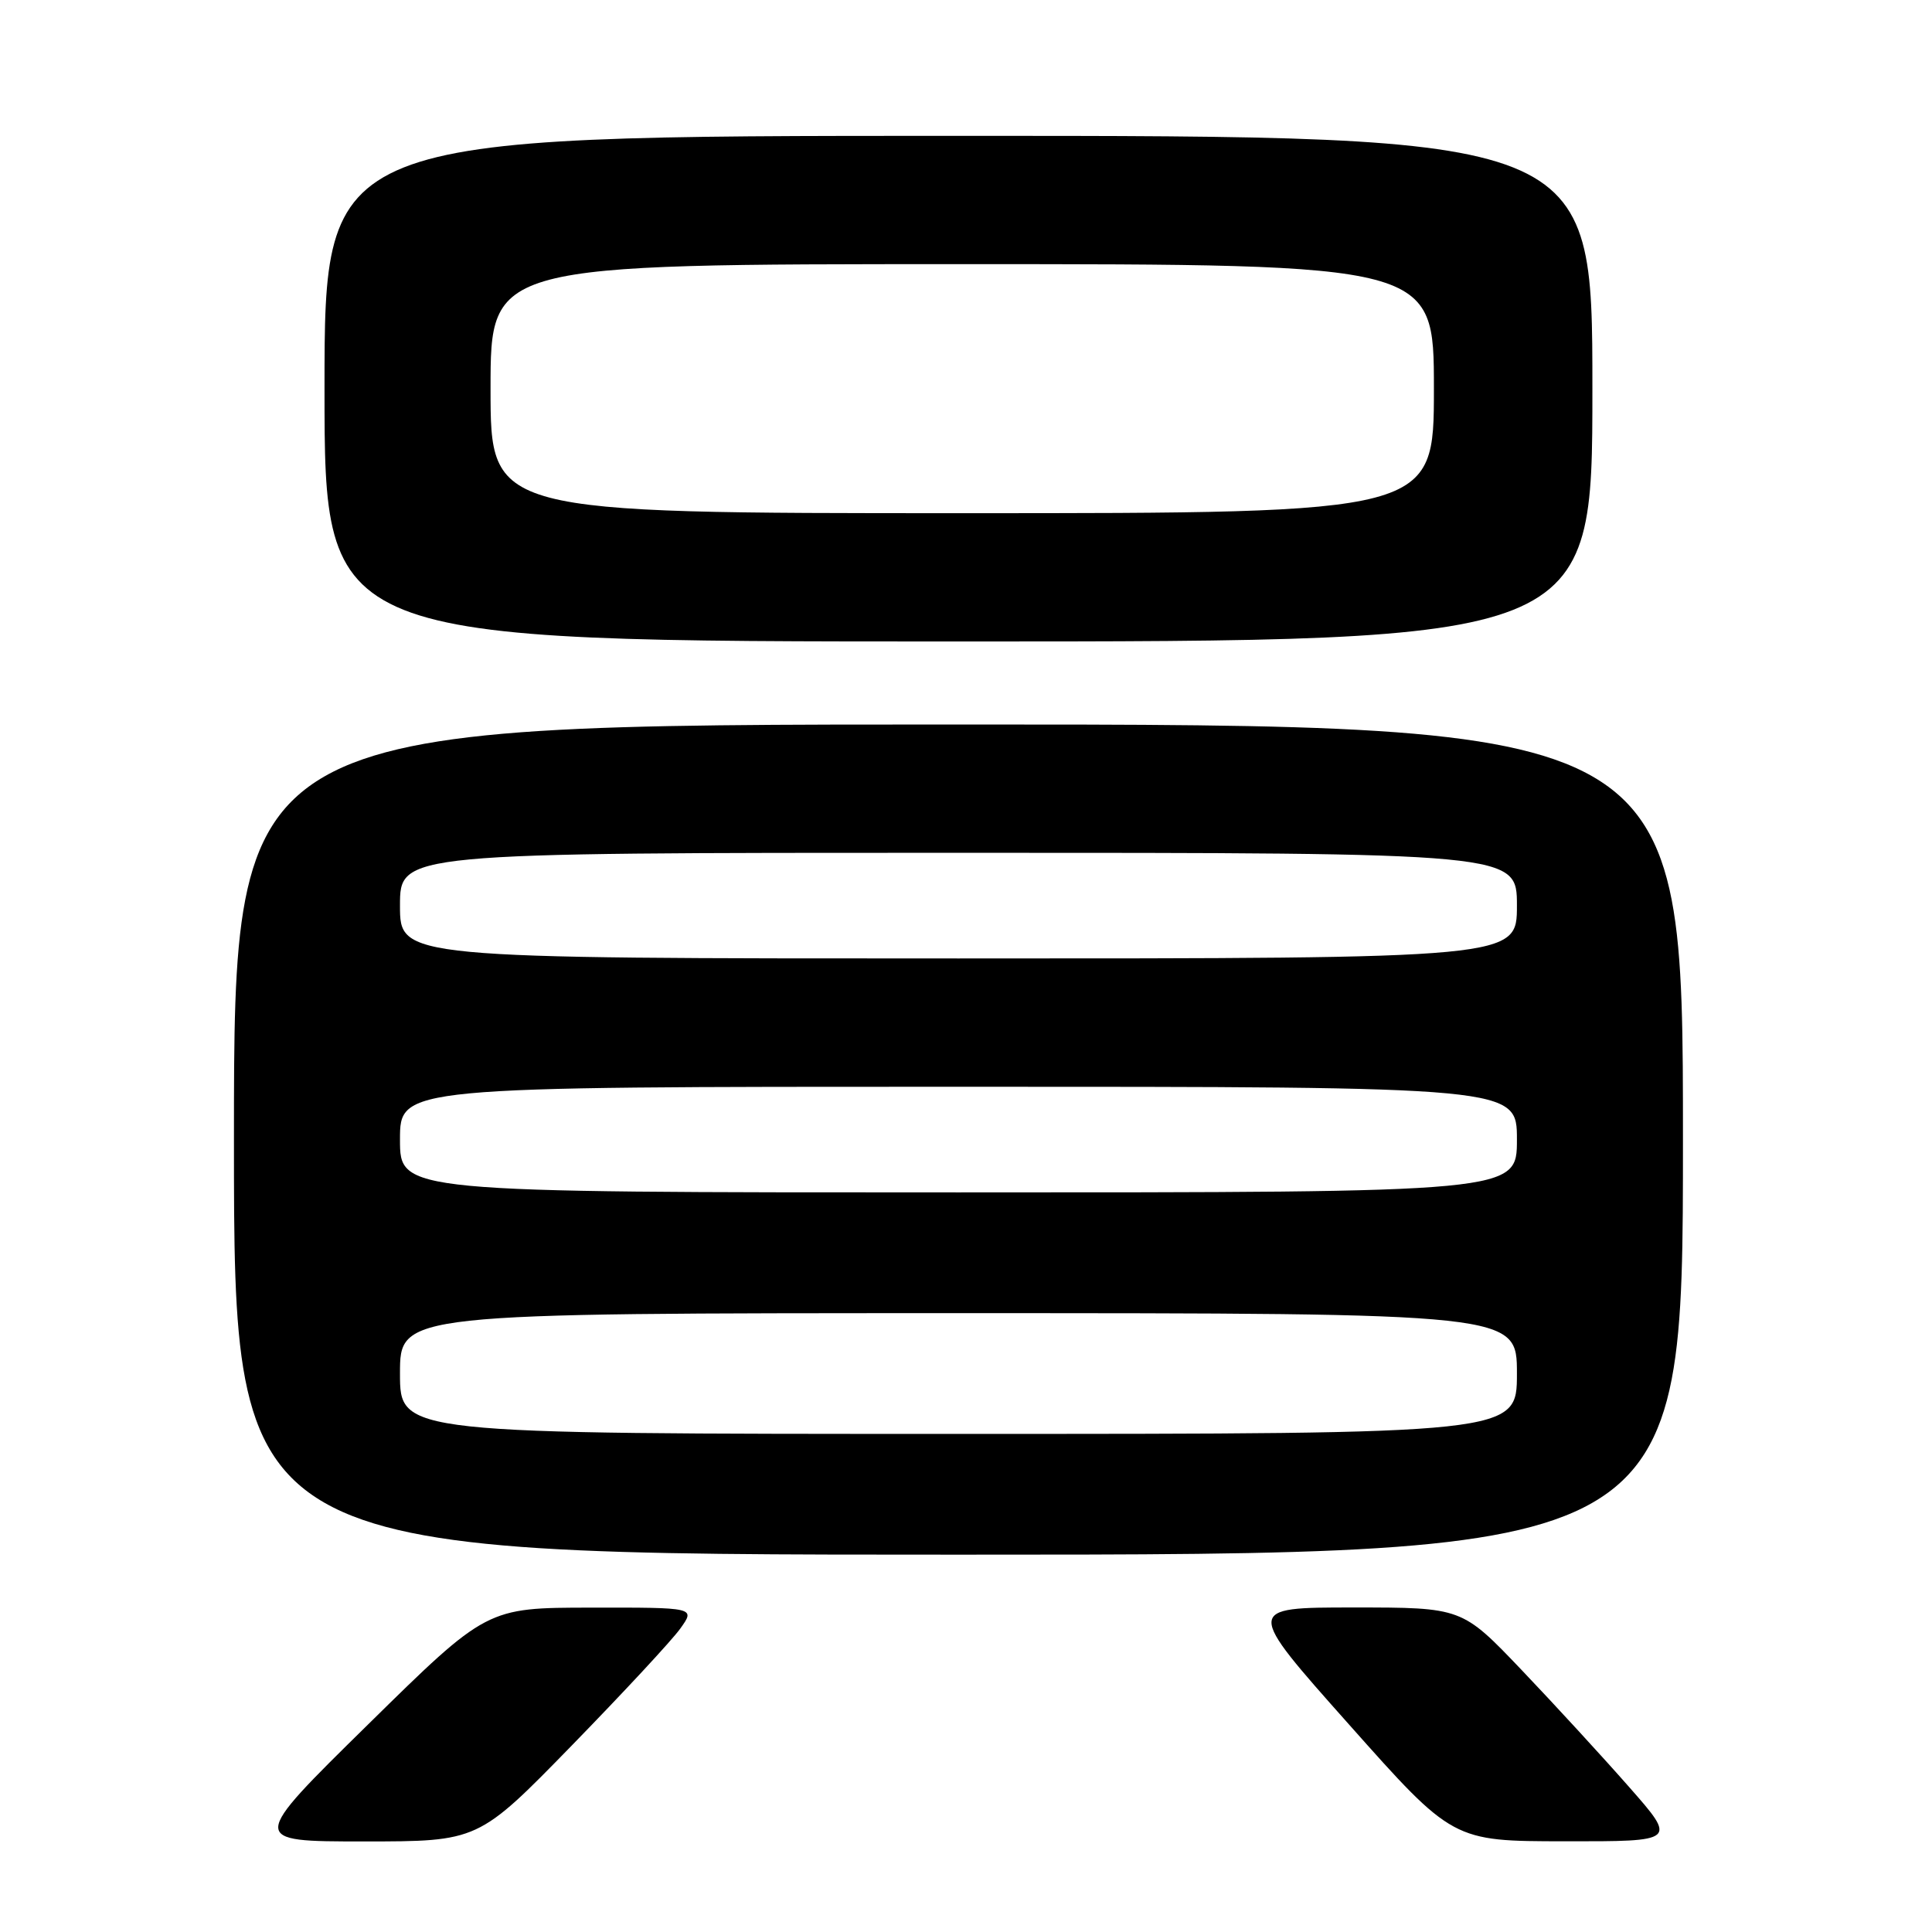 <?xml version="1.0" encoding="UTF-8" standalone="no"?>
<!DOCTYPE svg PUBLIC "-//W3C//DTD SVG 1.1//EN" "http://www.w3.org/Graphics/SVG/1.1/DTD/svg11.dtd" >
<svg xmlns="http://www.w3.org/2000/svg" xmlns:xlink="http://www.w3.org/1999/xlink" version="1.1" viewBox="0 0 256 256">
 <g >
 <path fill="currentColor"
d=" M 75.78 231.27 C 82.60 224.27 89.08 217.30 90.16 215.77 C 92.14 213.00 92.14 213.00 78.32 213.02 C 64.50 213.03 64.50 213.03 48.75 228.52 C 33.00 244.00 33.00 244.00 48.19 244.00 C 63.37 244.00 63.37 244.00 75.78 231.27 Z  M 215.85 236.77 C 212.36 232.80 205.95 225.82 201.61 221.27 C 193.72 213.00 193.72 213.00 179.34 213.00 C 164.96 213.00 164.96 213.00 178.73 228.48 C 192.50 243.97 192.50 243.97 207.35 243.98 C 222.21 244.00 222.21 244.00 215.85 236.77 Z  M 223.00 151.00 C 223.00 96.00 223.00 96.00 127.00 96.00 C 31.00 96.00 31.00 96.00 31.00 151.00 C 31.00 206.00 31.00 206.00 127.00 206.00 C 223.00 206.00 223.00 206.00 223.00 151.00 Z  M 211.00 51.50 C 211.00 18.00 211.00 18.00 127.00 18.00 C 43.00 18.00 43.00 18.00 43.00 51.50 C 43.00 85.00 43.00 85.00 127.00 85.00 C 211.00 85.00 211.00 85.00 211.00 51.50 Z  M 53.00 182.00 C 53.00 174.00 53.00 174.00 127.00 174.00 C 201.00 174.00 201.00 174.00 201.00 182.00 C 201.00 190.00 201.00 190.00 127.00 190.00 C 53.00 190.00 53.00 190.00 53.00 182.00 Z  M 53.00 151.00 C 53.00 144.00 53.00 144.00 127.00 144.00 C 201.00 144.00 201.00 144.00 201.00 151.00 C 201.00 158.00 201.00 158.00 127.00 158.00 C 53.00 158.00 53.00 158.00 53.00 151.00 Z  M 53.00 120.00 C 53.00 113.00 53.00 113.00 127.00 113.00 C 201.00 113.00 201.00 113.00 201.00 120.00 C 201.00 127.00 201.00 127.00 127.00 127.00 C 53.00 127.00 53.00 127.00 53.00 120.00 Z  M 65.00 51.50 C 65.00 35.00 65.00 35.00 127.50 35.00 C 190.00 35.00 190.00 35.00 190.00 51.50 C 190.00 68.00 190.00 68.00 127.50 68.00 C 65.00 68.00 65.00 68.00 65.00 51.50 Z "/>
</g>
</svg>